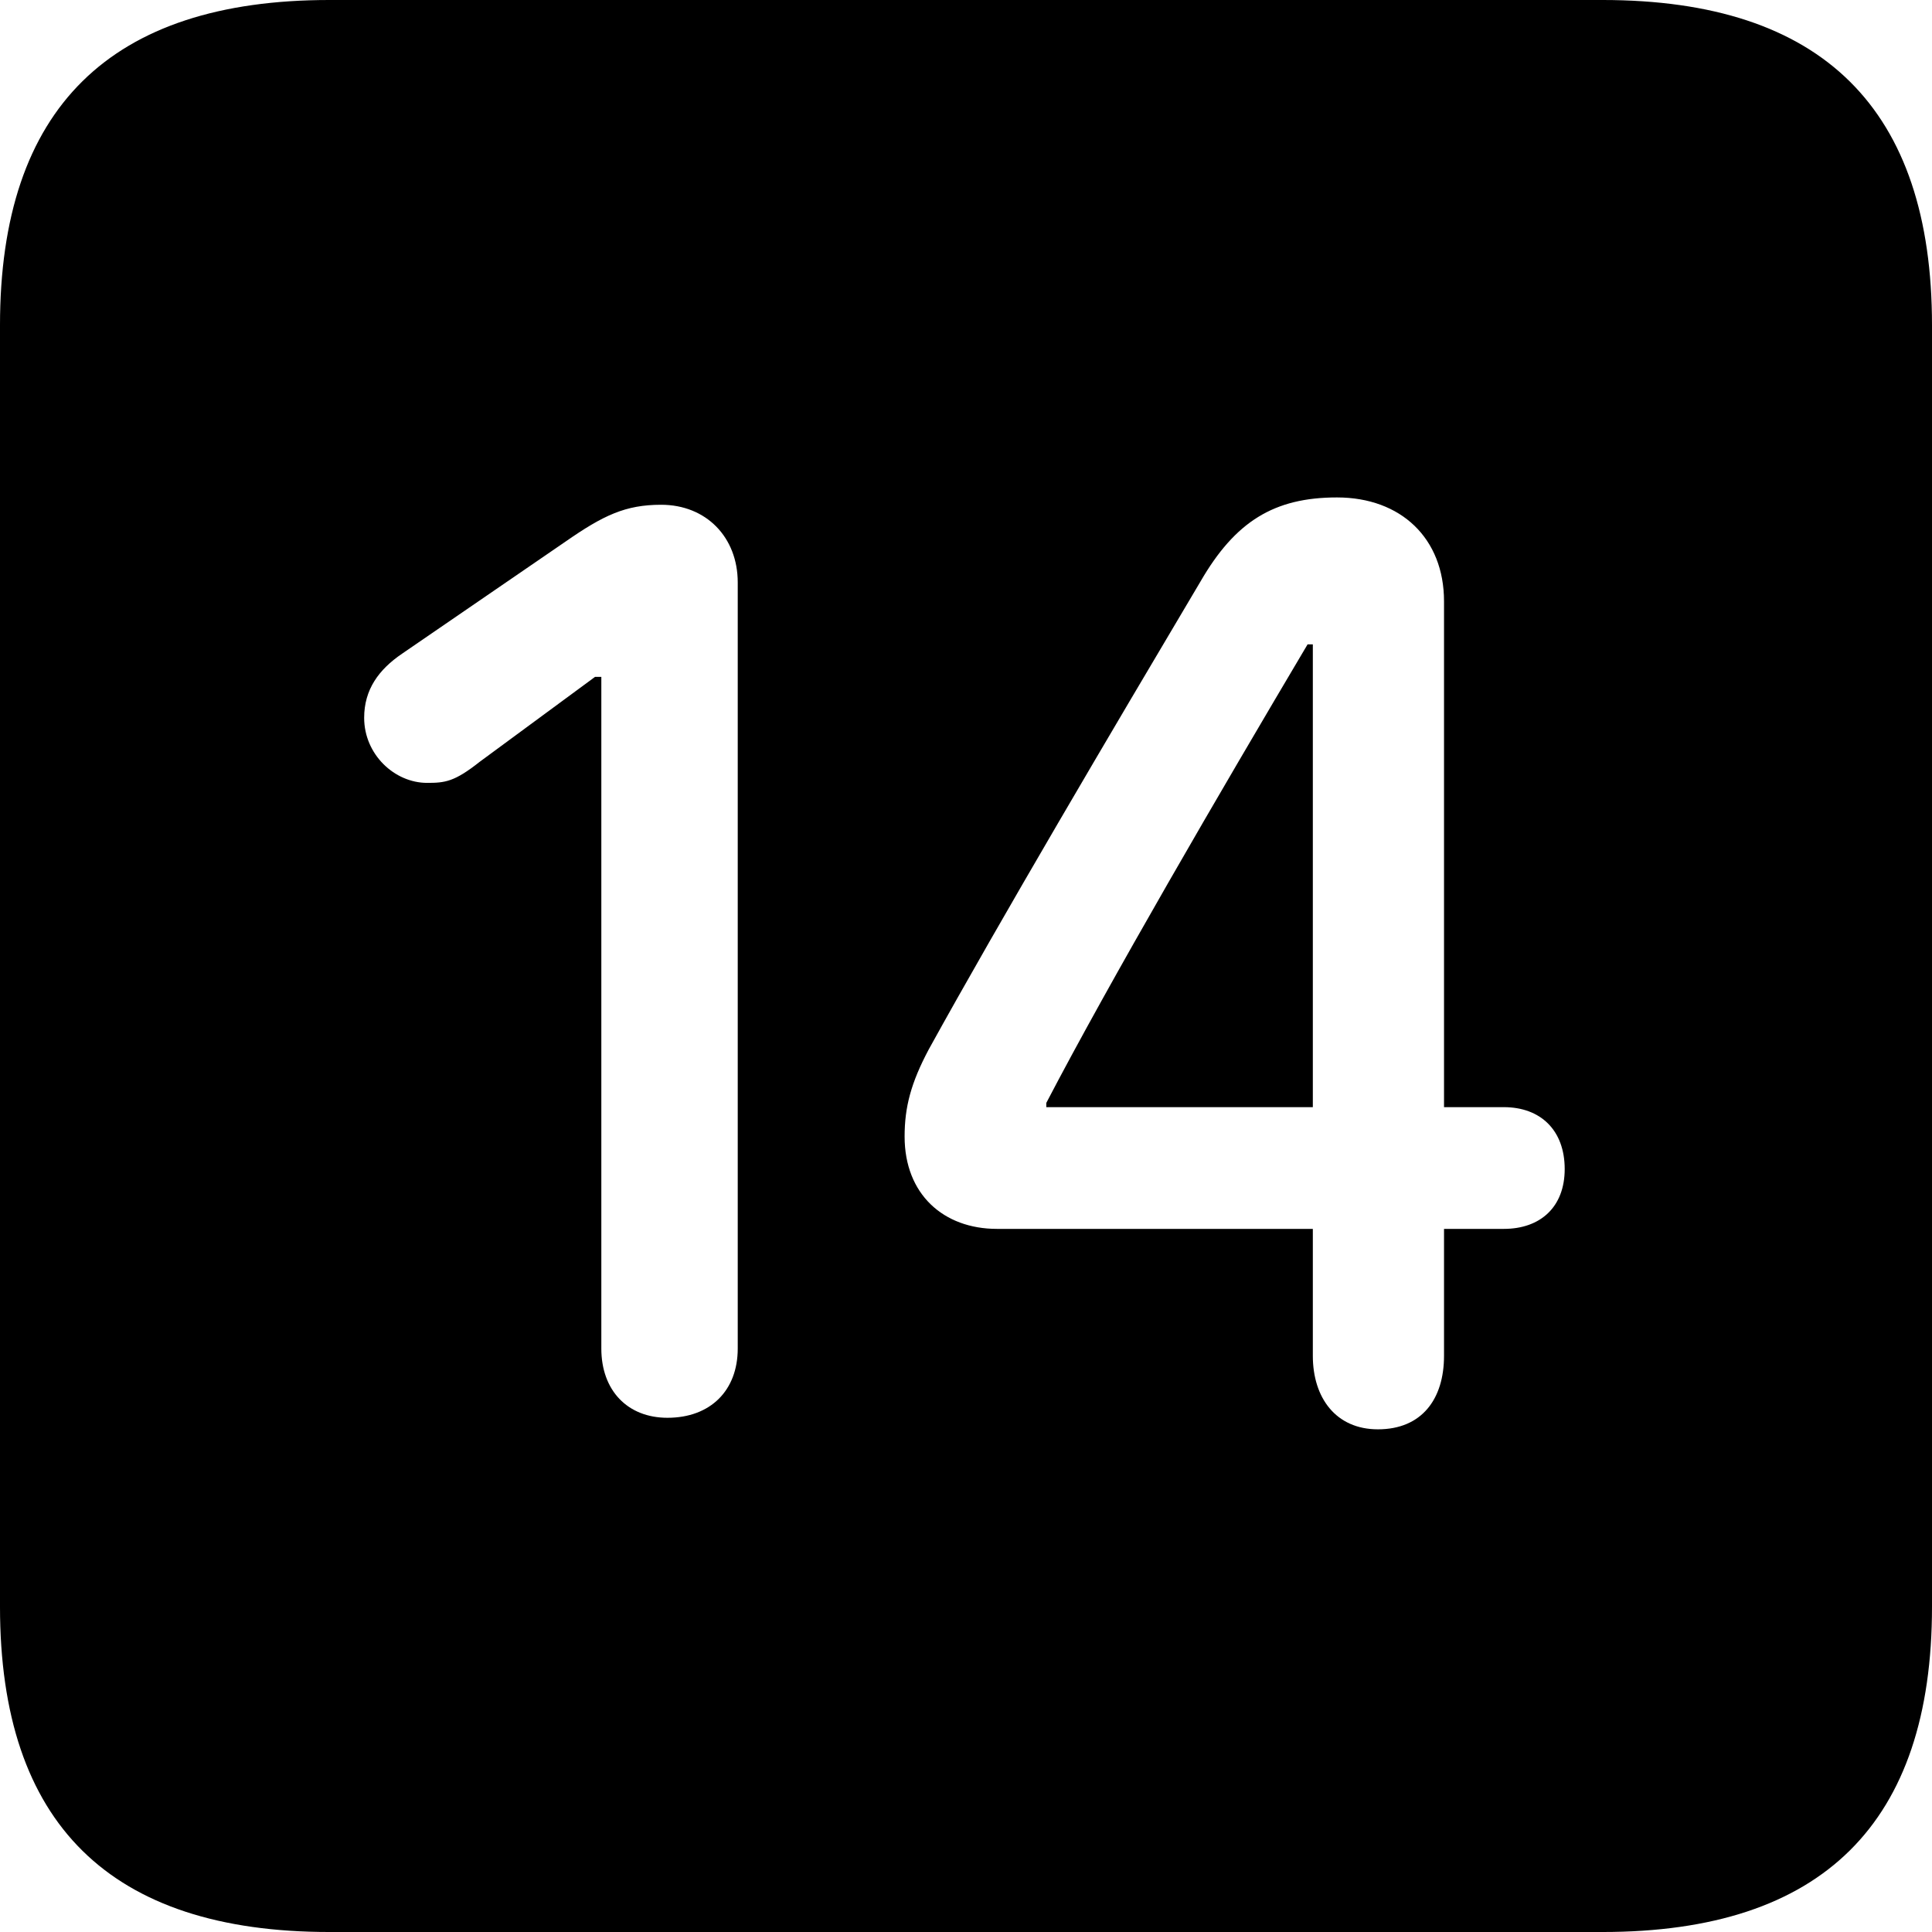 <?xml version="1.0" encoding="UTF-8" standalone="no"?>
<svg xmlns="http://www.w3.org/2000/svg"
     width="898.926" height="898.926"
     viewBox="0 0 898.926 898.926"
     fill="currentColor">
  <path d="M153.318 898.929H745.608C848.148 898.929 898.928 848.149 898.928 747.559V151.369C898.928 50.779 848.148 -0.001 745.608 -0.001H153.318C51.268 -0.001 -0.002 50.289 -0.002 151.369V747.559C-0.002 848.63 51.268 898.929 153.318 898.929ZM641.118 665.039C621.578 665.039 610.838 650.389 610.838 630.86V571.779H463.868C438.968 571.779 420.898 555.659 420.898 528.809C420.898 515.139 423.828 503.909 432.128 488.279C465.818 427.25 516.598 341.31 558.598 270.51C574.708 242.679 592.778 231.45 622.068 231.45C651.858 231.45 671.878 250.489 671.878 279.789V515.139H699.708C716.798 515.139 728.028 525.88 728.028 543.949C728.028 561.519 716.798 571.779 699.708 571.779H671.878V630.86C671.878 650.88 661.618 665.039 641.118 665.039ZM310.548 659.669C291.988 659.669 279.788 646.97 279.788 627.439V314.94H276.858L223.148 354.49C211.428 363.769 207.028 364.26 198.728 364.26C183.598 364.26 169.438 351.07 169.438 333.979C169.438 320.8 176.268 311.519 187.008 304.2L263.188 251.95C280.758 239.75 291.018 234.859 307.618 234.859C328.618 234.859 343.258 250 343.258 271V627.439C343.258 646.97 330.568 659.669 310.548 659.669ZM610.838 515.139V299.81H608.398C567.868 368.159 516.598 456.06 486.818 513.179V515.139Z"/>
</svg>